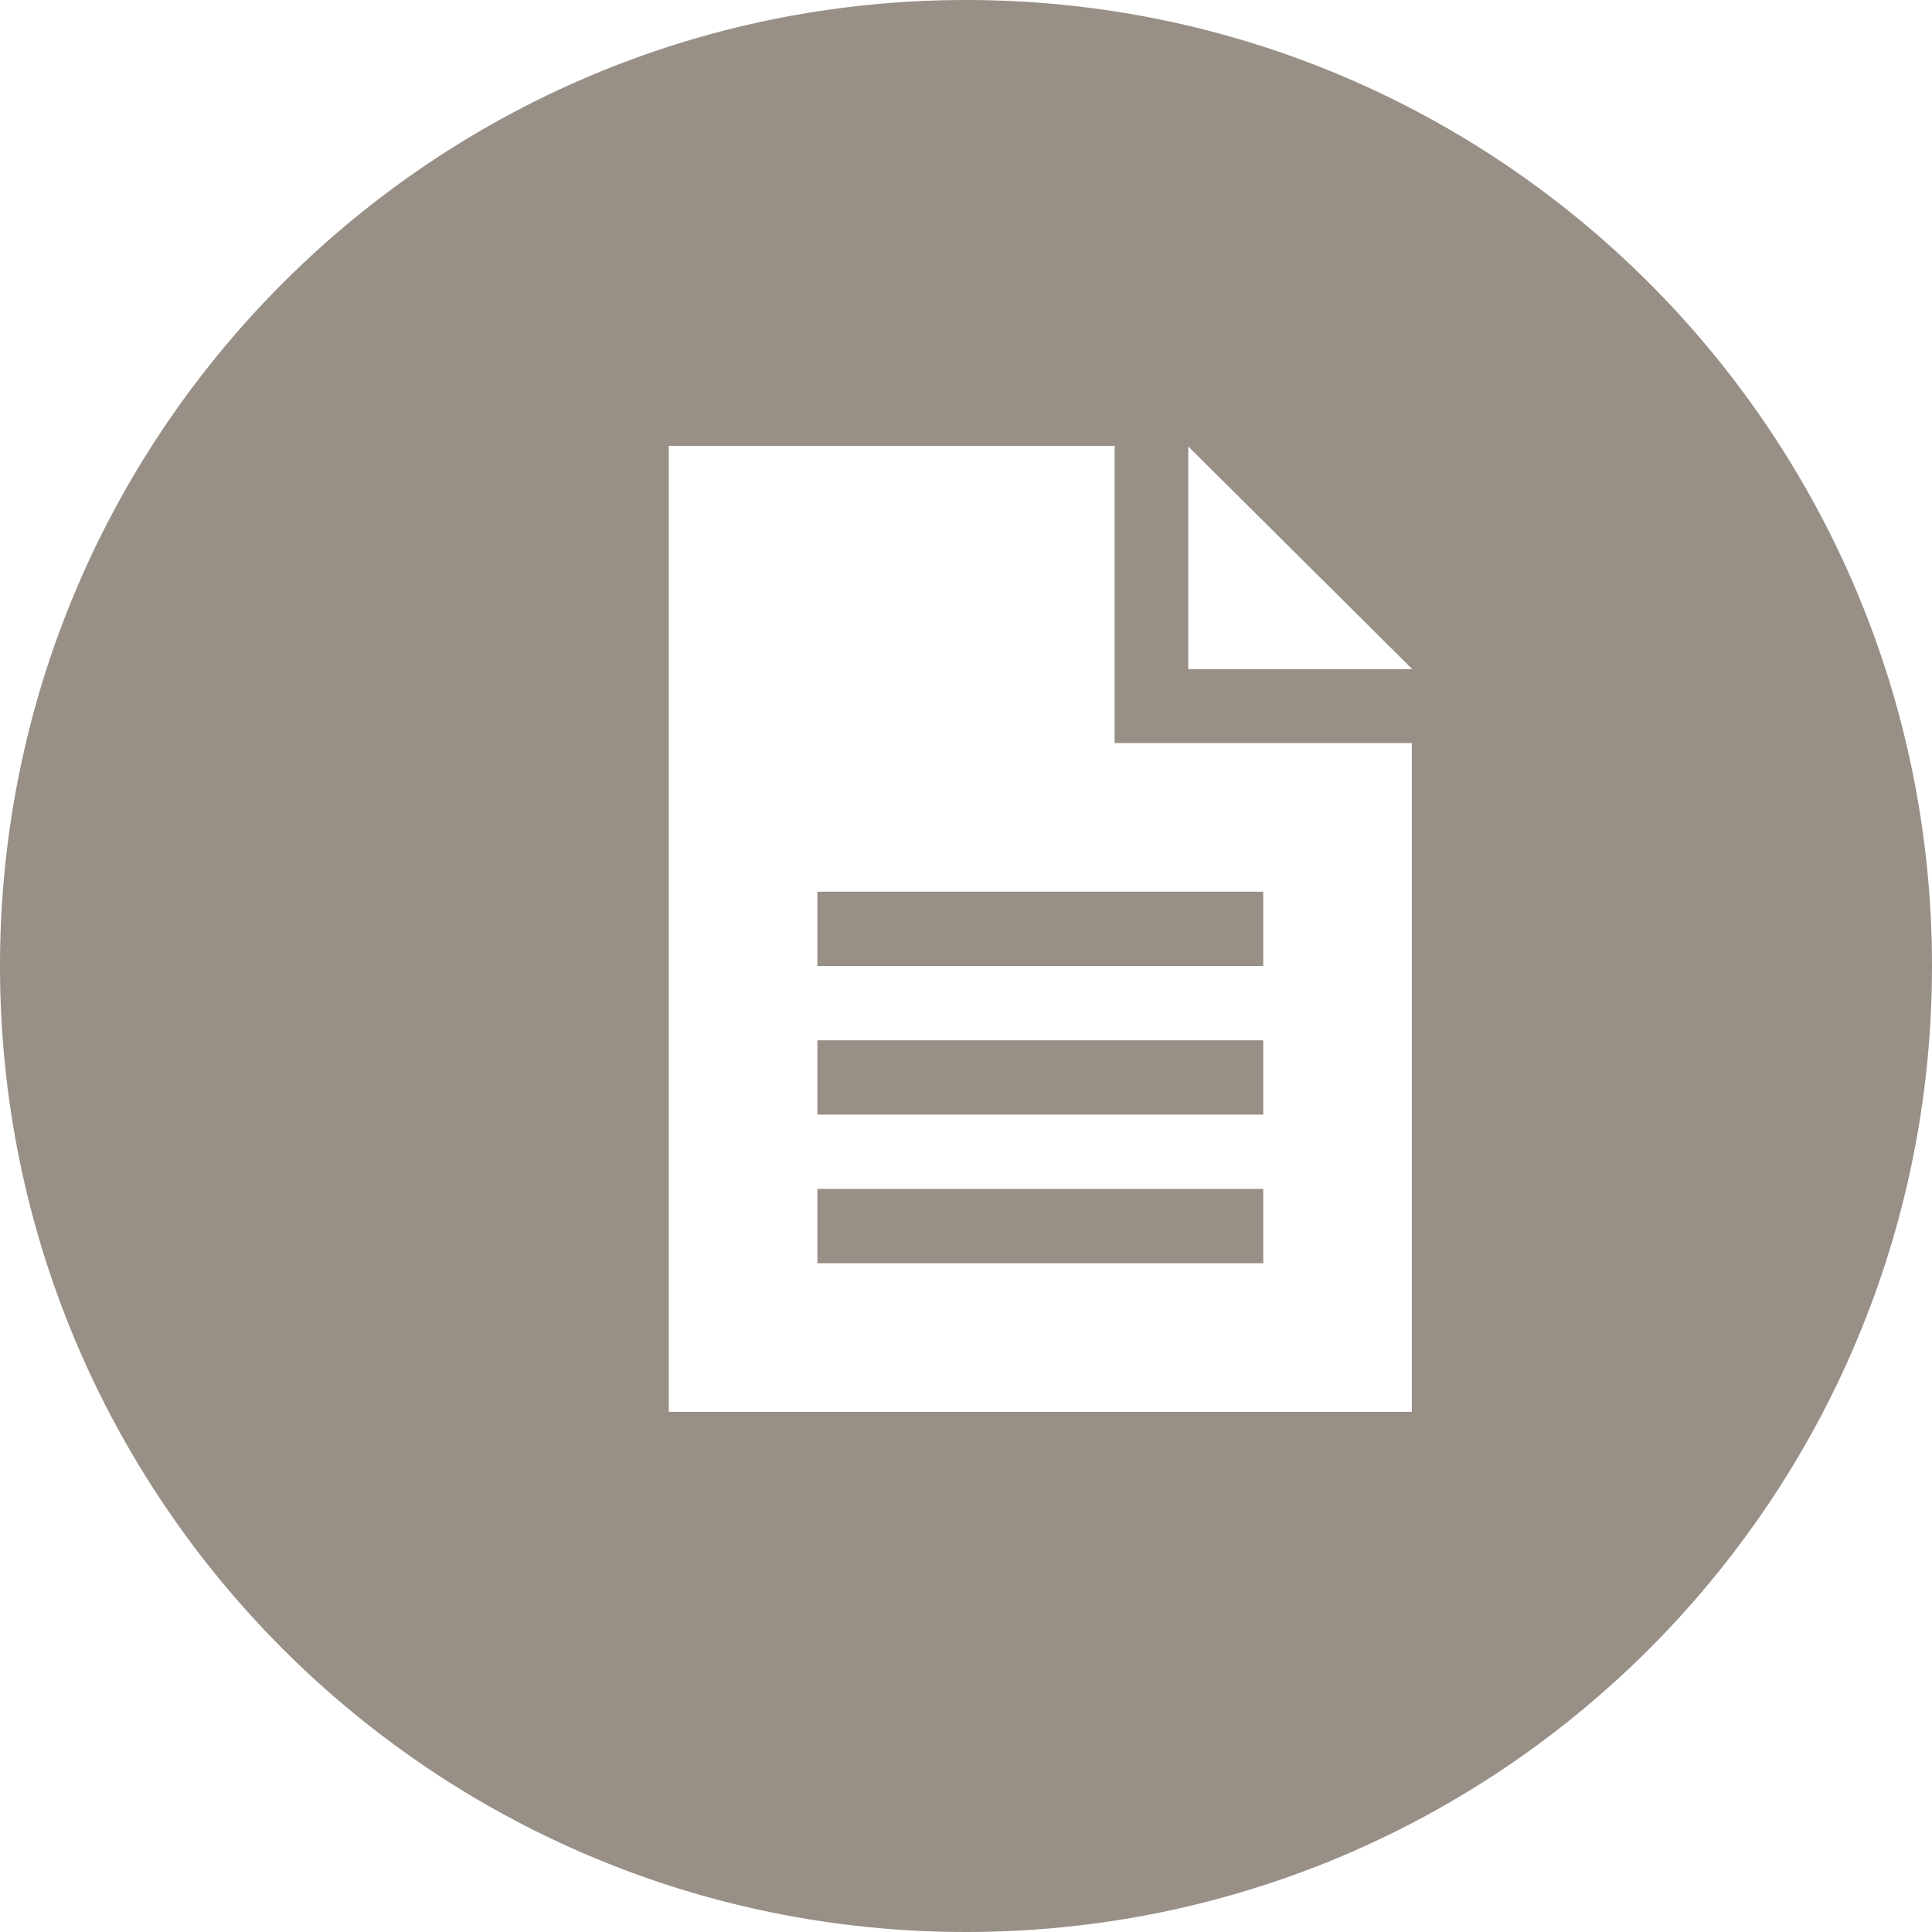 <?xml version="1.0" encoding="utf-8"?>
<!-- Generator: Adobe Illustrator 17.0.0, SVG Export Plug-In . SVG Version: 6.00 Build 0)  -->
<!DOCTYPE svg PUBLIC "-//W3C//DTD SVG 1.1//EN" "http://www.w3.org/Graphics/SVG/1.1/DTD/svg11.dtd">
<svg version="1.1" id="Layer_1" xmlns="http://www.w3.org/2000/svg" xmlns:xlink="http://www.w3.org/1999/xlink" x="0px" y="0px"
	 width="26px" height="26px" viewBox="0 0 26 26" enable-background="new 0 0 26 26" xml:space="preserve">
<g>
	<path fill="#988F86" d="M13,0C5.82,0,0,5.821,0,13c0,7.18,5.82,13,13,13s13-5.82,13-13C26,5.821,20.18,0,13,0z M19,19H9V6h6v4h4V19
		z M15.991,9.007V6.008l3.016,2.998h-3.016V9.007z"/>
	<rect x="11" y="12" fill="#988F86" width="6" height="1"/>
	<rect x="11" y="14" fill="#988F86" width="6" height="1"/>
	<rect x="11" y="16" fill="#988F86" width="6" height="1"/>
</g>
</svg>
